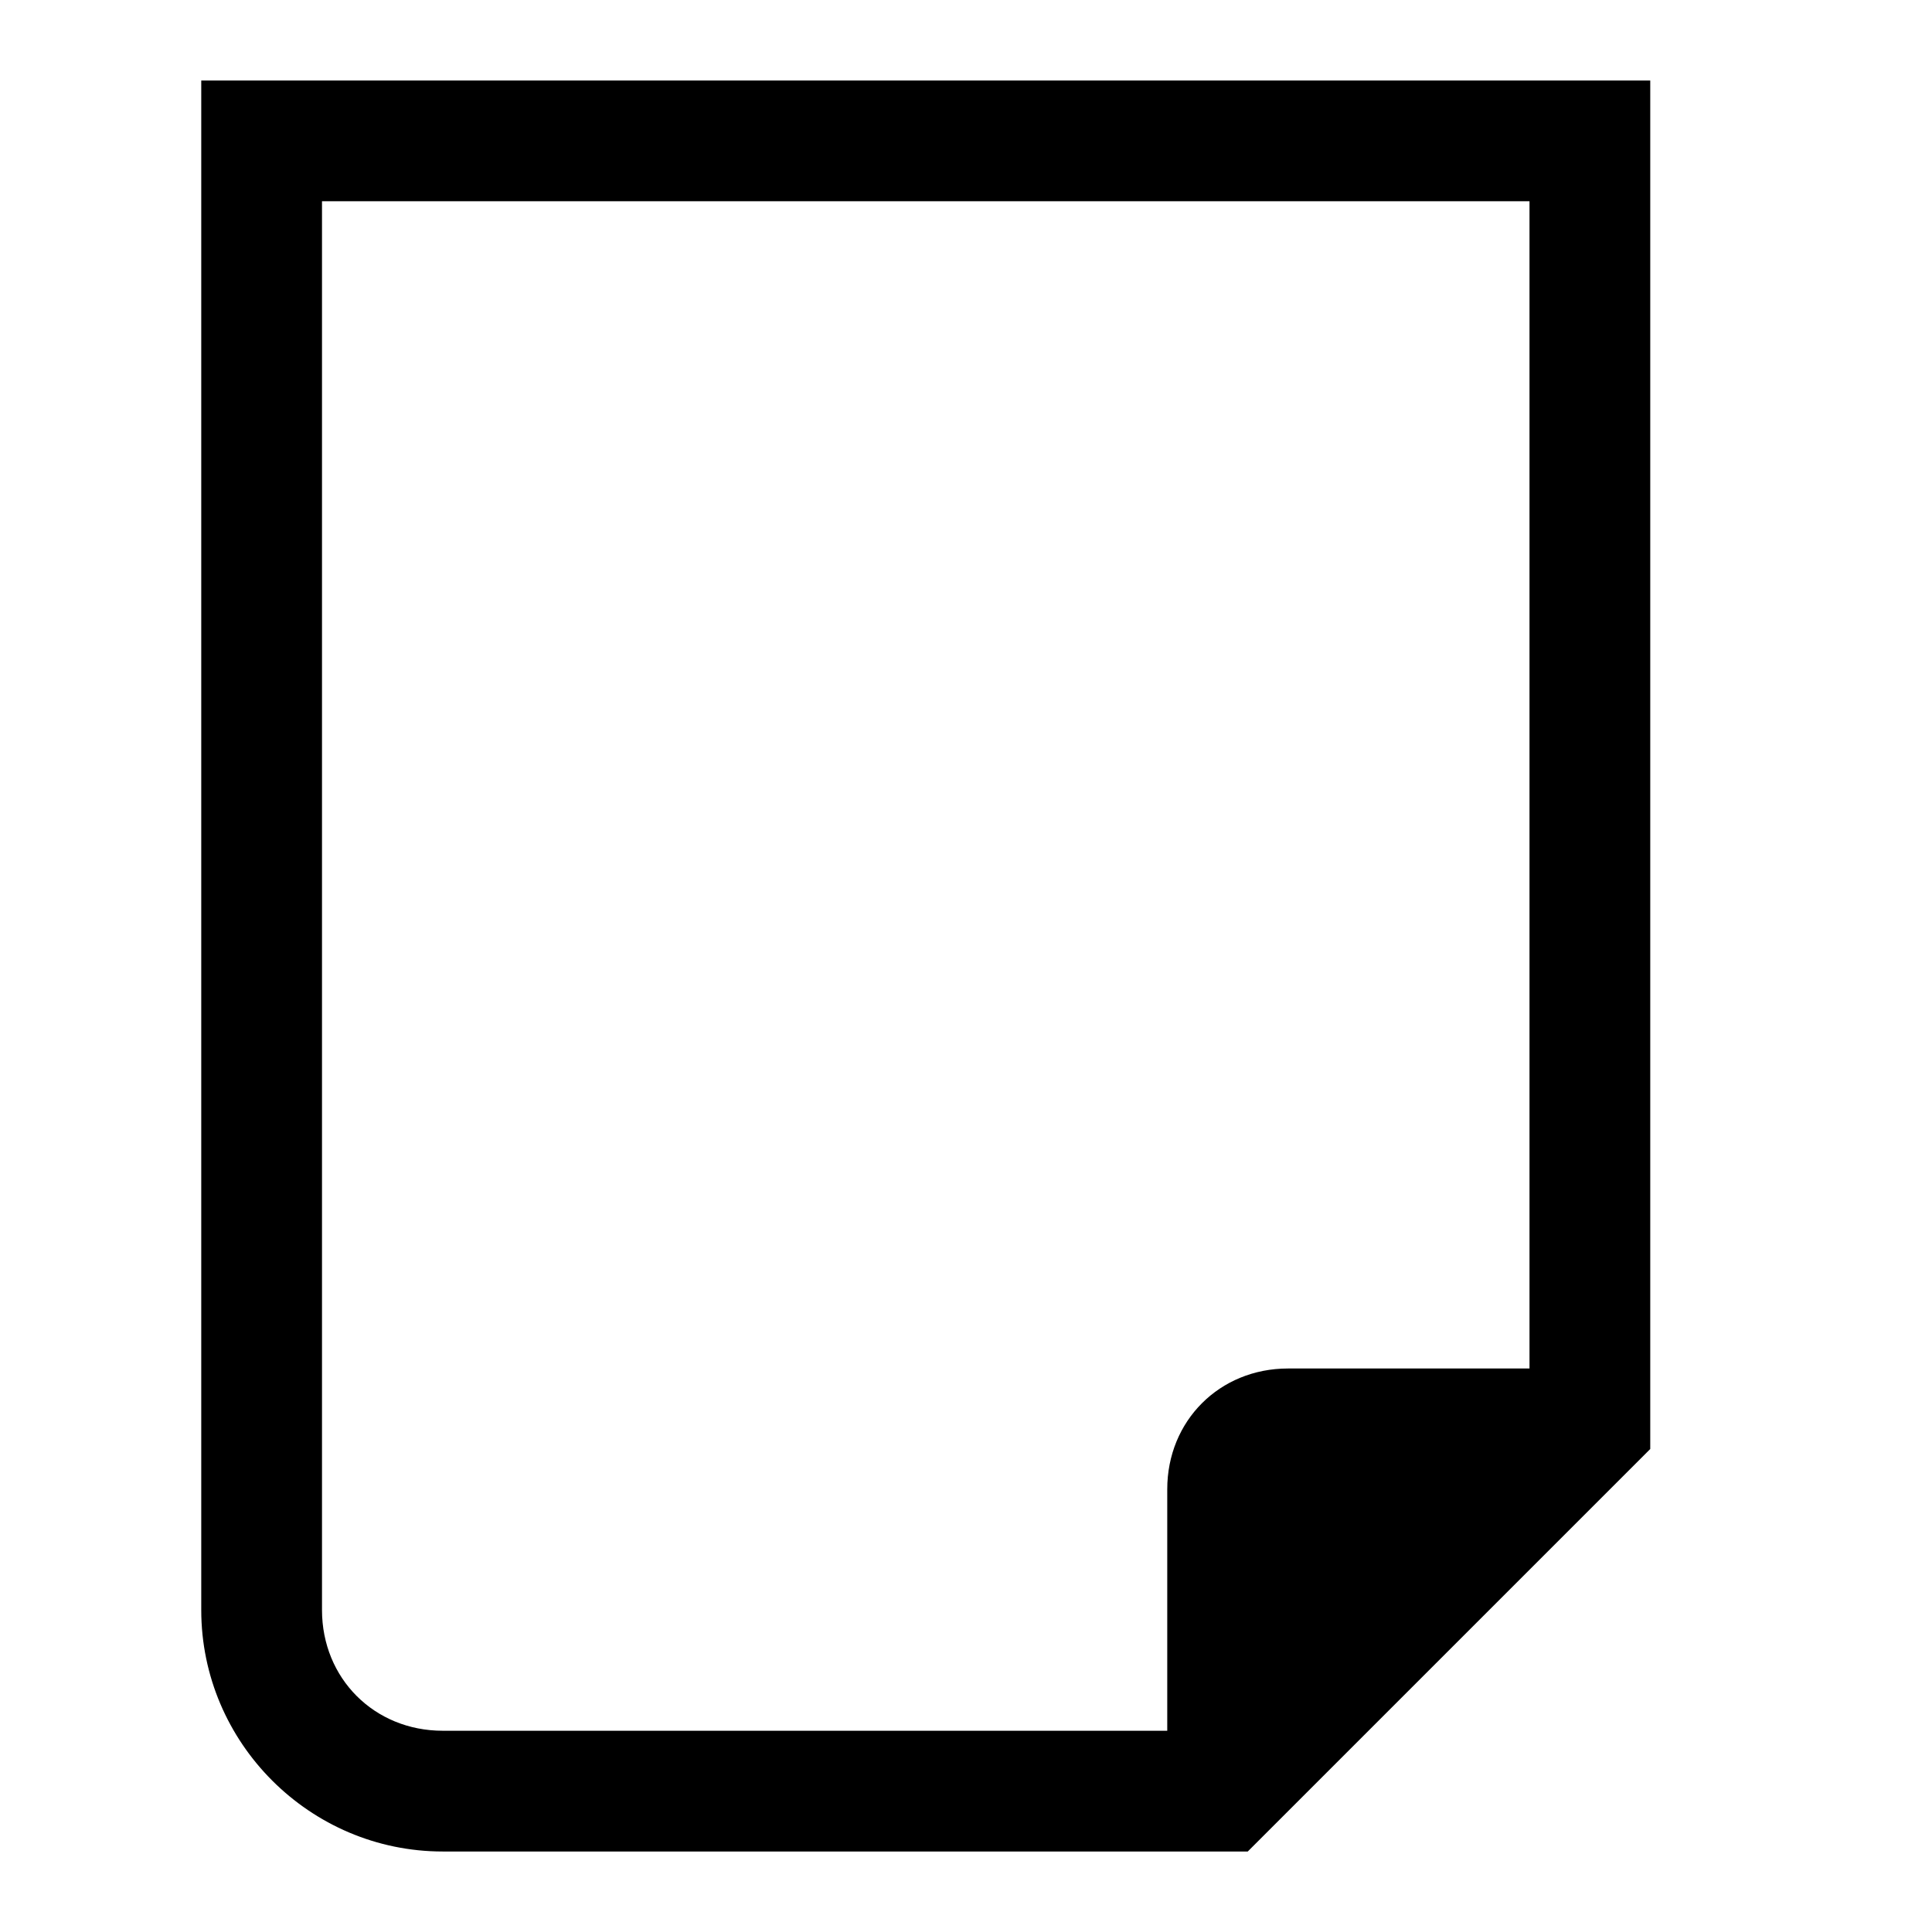 <svg width="24" height="24" xmlns="http://www.w3.org/2000/svg" xmlns:xlink="http://www.w3.org/1999/xlink"><defs><path d="M2.5 1v19c0 1.65 1.35 3 3 3h10l5-5V1h-18zM4 20V2.5h15V17h-3c-.85 0-1.5.65-1.5 1.5v3h-9c-.85 0-1.5-.65-1.5-1.5z" id="a"/></defs><use fill="#000" xlink:href="#a" fill-rule="evenodd"/></svg>